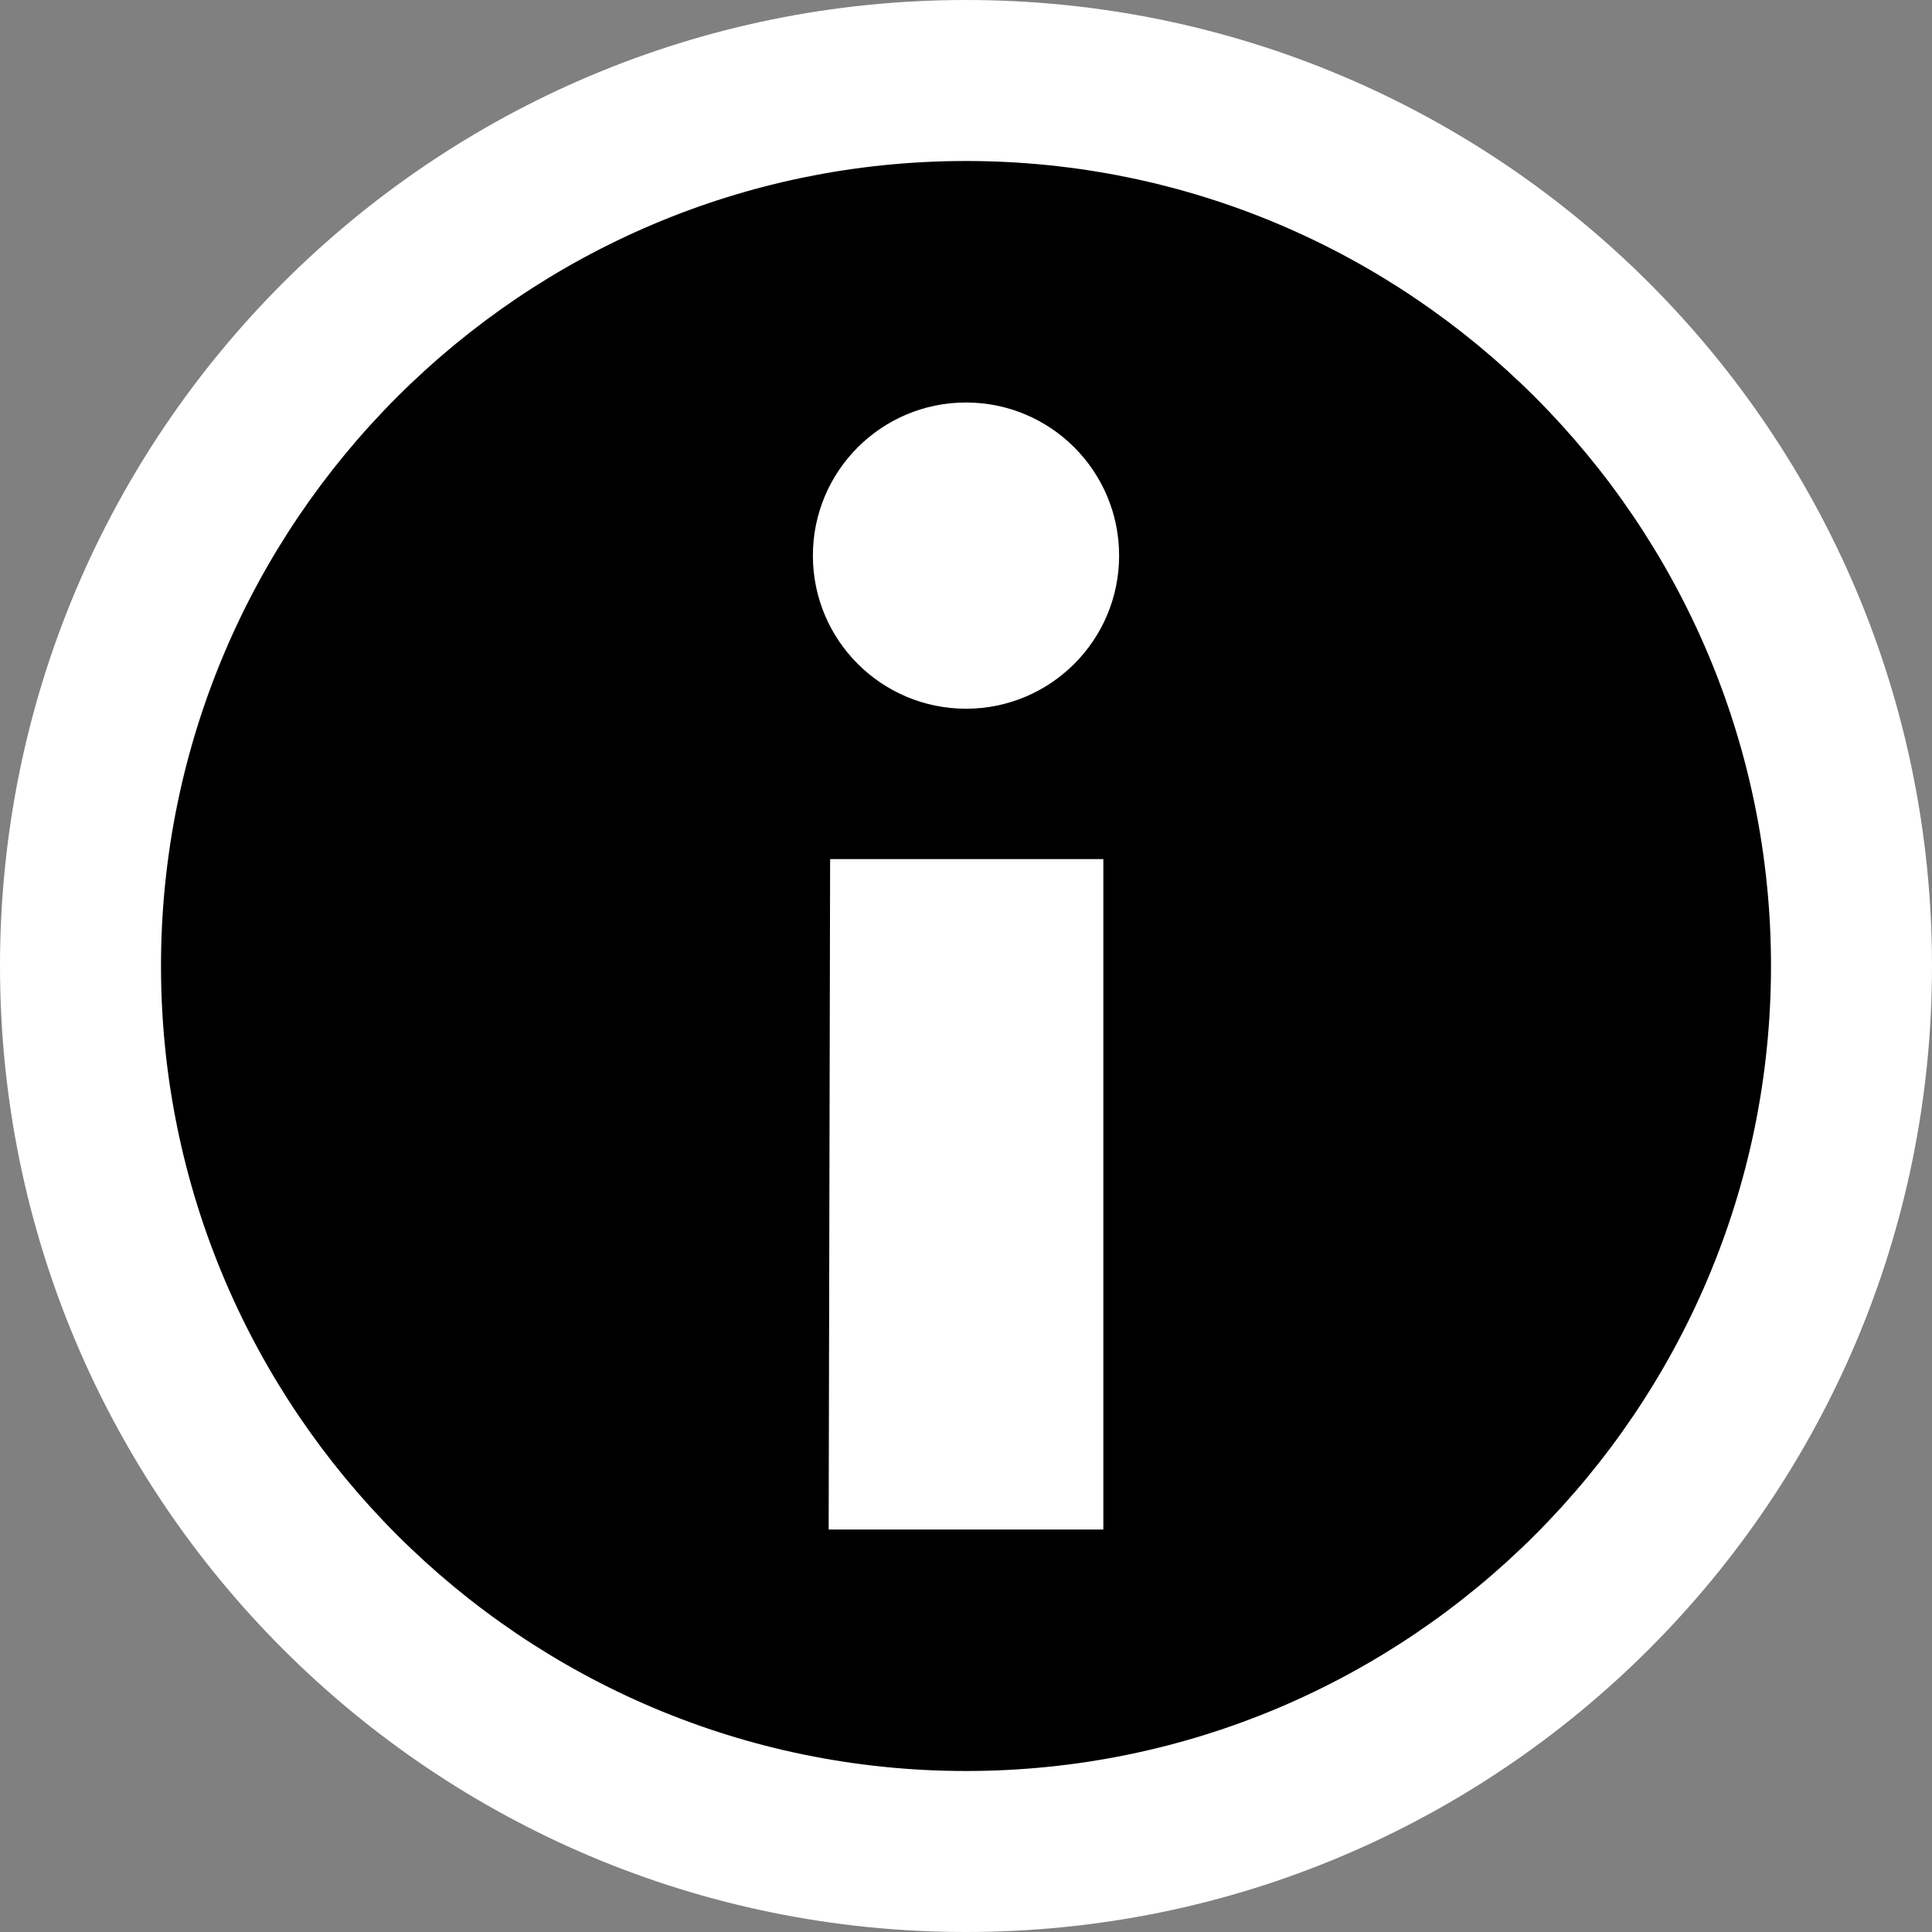 <svg version="1.1" id="Layer_1" xmlns="http://www.w3.org/2000/svg" xmlns:xlink="http://www.w3.org/1999/xlink" x="0px" y="0px"
	 width="12px" height="12px" viewBox="2.5 2.5 12 12" enable-background="new 2.5 2.5 12 12" xml:space="preserve">
<rect x="2.5" y="2.5" width="12" height="12" fill="#808080" stroke="none"/>
<path class="msportalfx-svg-c-status-information" d="M8.5,14C5.467,14,3,11.532,3,8.5C3,5.467,5.467,3,8.5,3C11.532,3,14,5.467,14,8.5
	C14,11.532,11.532,14,8.5,14z"/>
<path fill="#FFFFFF" d="M8.5,3.5c2.757,0,5,2.243,5,5s-2.243,5-5,5s-5-2.243-5-5S5.743,3.5,8.5,3.5 M8.5,2.5c-3.314,0-6,2.686-6,6
	s2.686,6,6,6s6-2.686,6-6S11.814,2.5,8.5,2.5L8.5,2.5z"/>
<circle fill="#FFFFFF" cx="8.5" cy="5.951" r="0.951"/>
<polygon fill="#FFFFFF" points="8.357,12 8.642,12 9.353,12 9.353,7.836 8.642,7.836 8.357,7.836 7.656,7.836 7.647,12 "/>
</svg>
